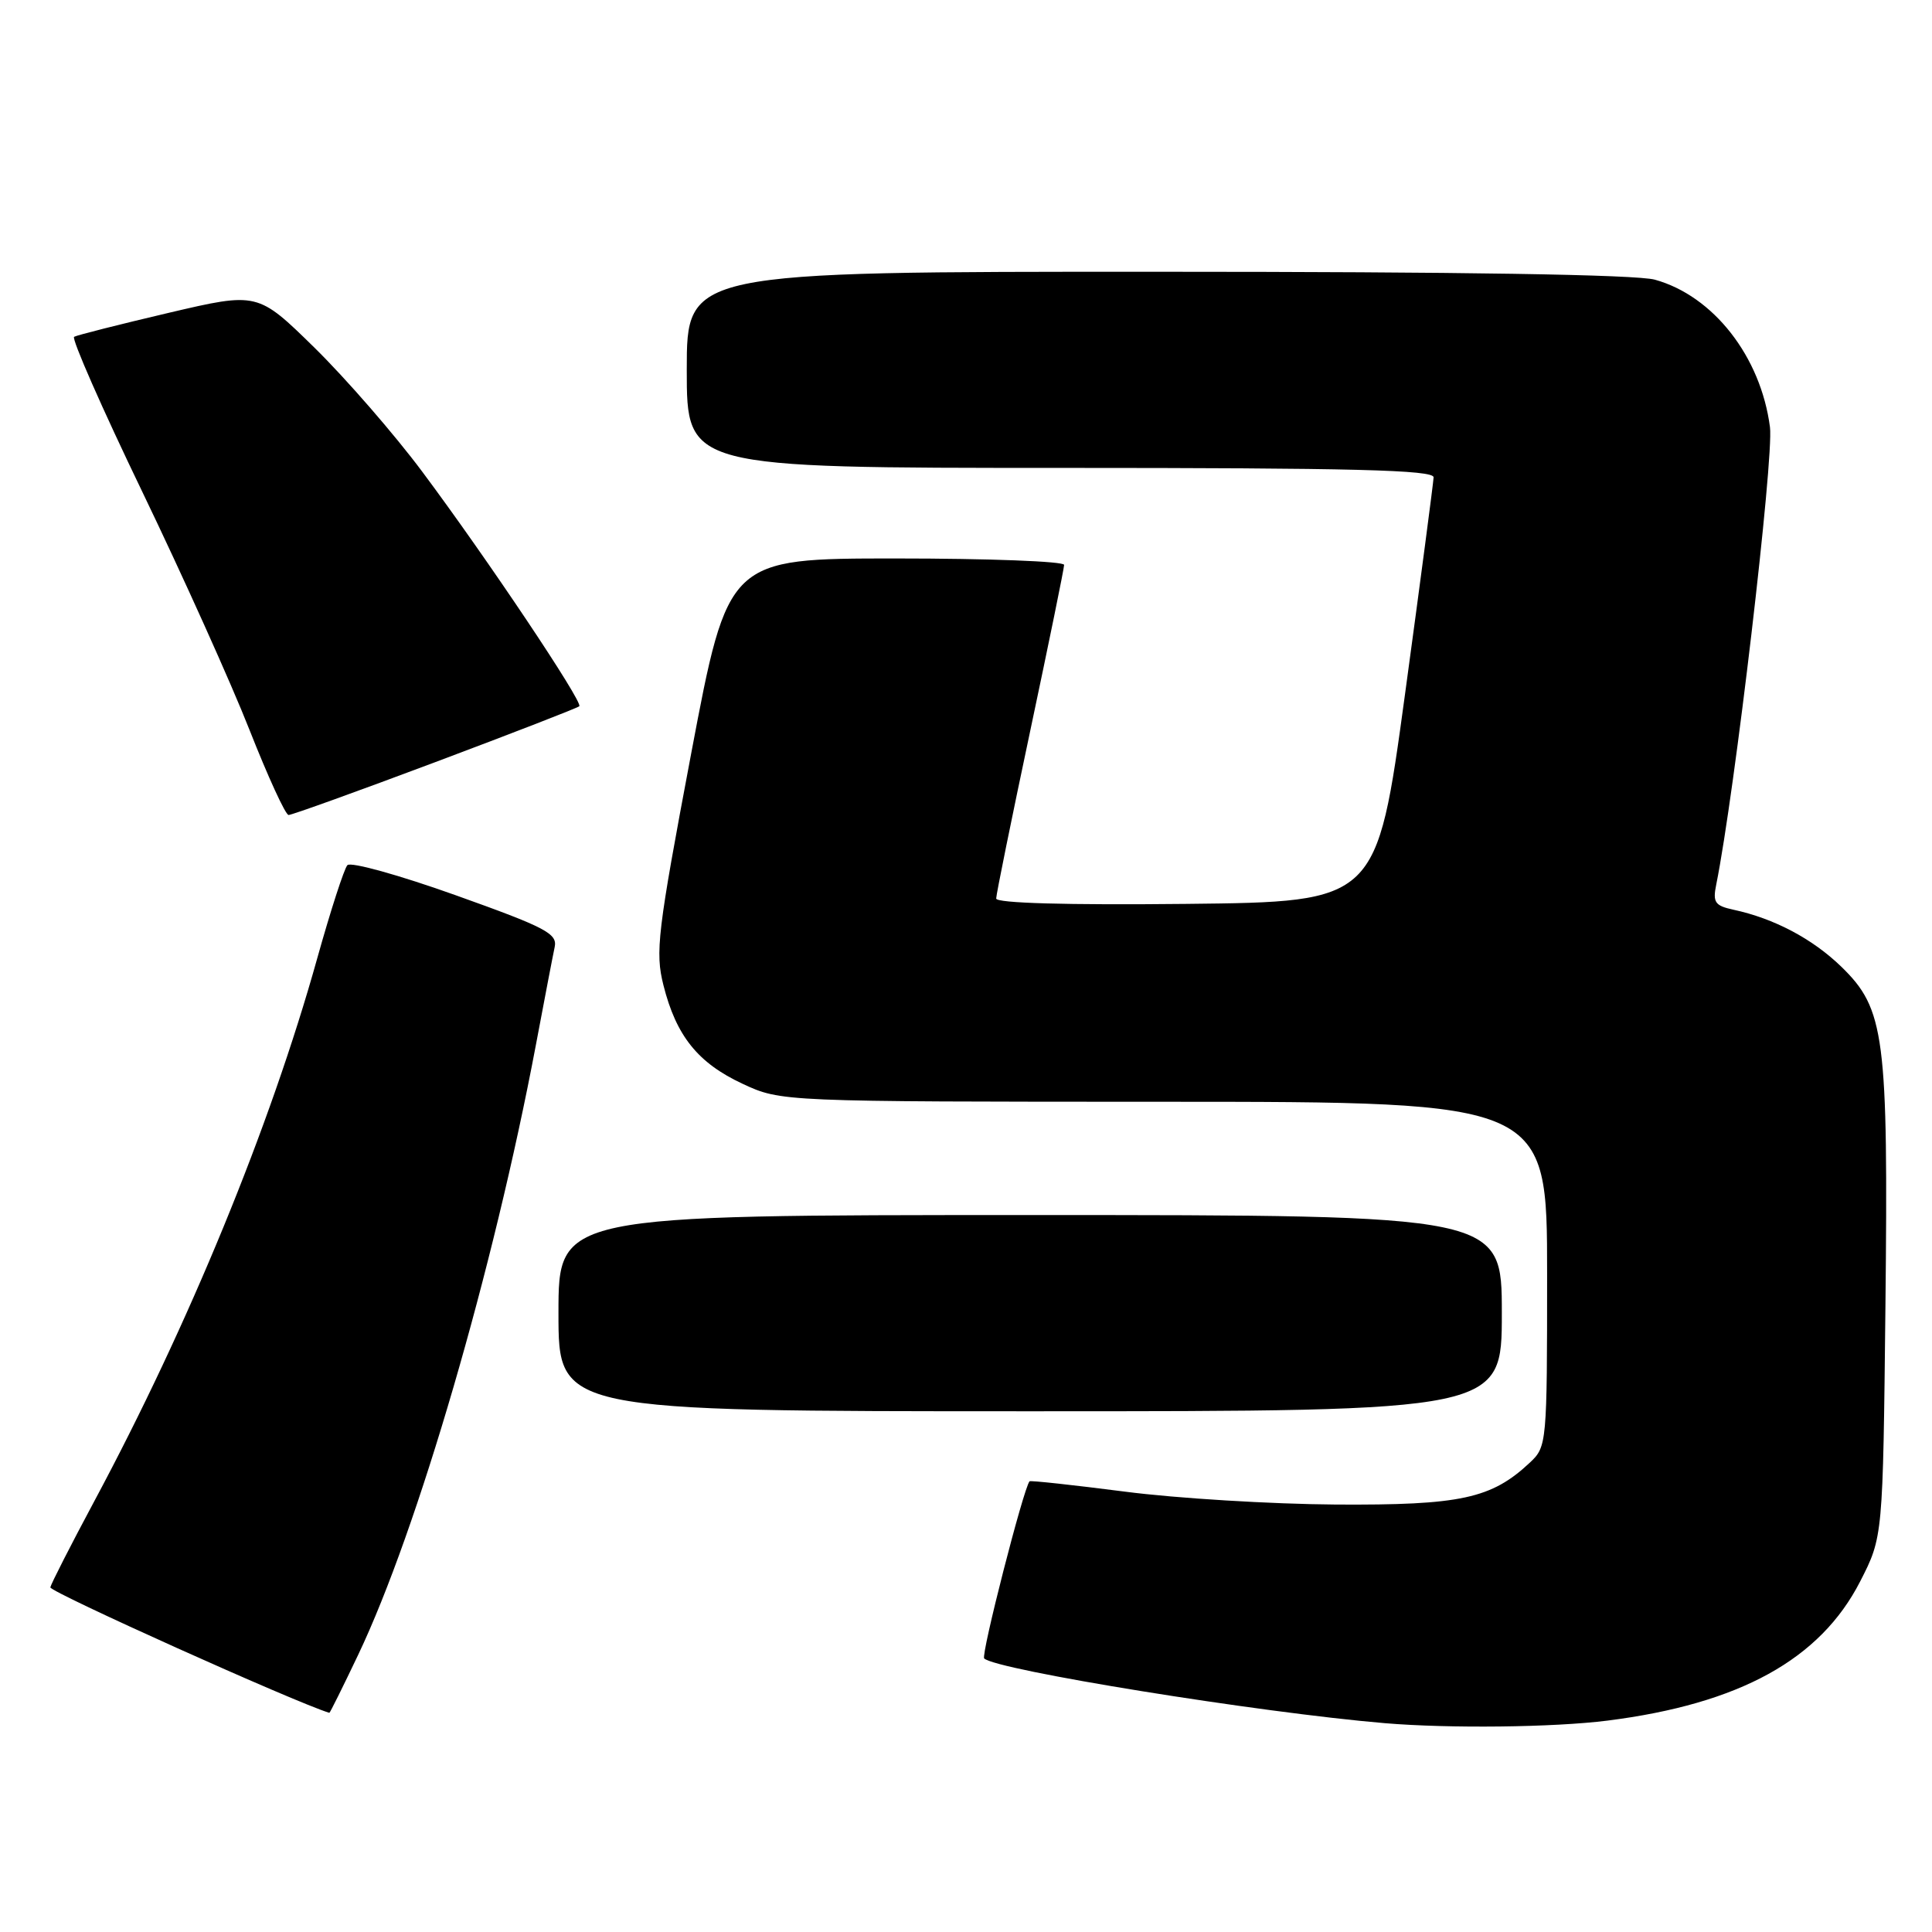 <?xml version="1.0" encoding="UTF-8" standalone="no"?>
<!DOCTYPE svg PUBLIC "-//W3C//DTD SVG 1.1//EN" "http://www.w3.org/Graphics/SVG/1.1/DTD/svg11.dtd" >
<svg xmlns="http://www.w3.org/2000/svg" xmlns:xlink="http://www.w3.org/1999/xlink" version="1.1" viewBox="0 0 256 256">
 <g >
 <path fill="currentColor"
d=" M 213.00 227.99 C 230.50 225.77 241.19 219.89 246.48 209.55 C 249.50 203.65 249.50 203.65 249.83 173.07 C 250.21 137.26 249.75 133.70 243.98 128.09 C 240.16 124.39 235.08 121.70 229.68 120.54 C 227.23 120.01 226.93 119.56 227.41 117.21 C 229.83 105.27 235.06 60.74 234.53 56.60 C 233.32 47.27 227.04 39.21 219.28 37.06 C 216.83 36.38 193.60 36.01 153.25 36.01 C 91.00 36.00 91.00 36.00 91.00 49.00 C 91.00 62.00 91.00 62.00 140.50 62.00 C 179.46 62.00 189.99 62.27 189.96 63.25 C 189.93 63.94 188.23 76.88 186.17 92.00 C 182.42 119.50 182.42 119.50 157.21 119.77 C 141.29 119.94 132.00 119.67 132.00 119.06 C 132.00 118.52 134.03 108.55 136.50 96.89 C 138.97 85.23 141.00 75.32 141.00 74.85 C 141.00 74.38 130.98 74.00 118.73 74.00 C 96.47 74.00 96.47 74.00 91.58 99.87 C 87.11 123.56 86.80 126.15 87.91 130.55 C 89.60 137.27 92.48 140.85 98.40 143.61 C 103.50 145.98 103.50 145.98 154.25 145.99 C 205.00 146.00 205.00 146.00 205.00 168.83 C 205.00 191.24 204.96 191.69 202.74 193.78 C 197.63 198.58 193.56 199.46 177.00 199.36 C 168.47 199.30 155.90 198.54 149.06 197.65 C 142.21 196.77 136.53 196.15 136.42 196.28 C 135.62 197.20 129.96 219.29 130.41 219.75 C 131.95 221.28 166.80 226.92 183.50 228.33 C 192.09 229.05 205.85 228.89 213.00 227.99 Z  M 47.47 219.25 C 55.33 202.74 65.40 168.18 71.00 138.50 C 72.14 132.45 73.26 126.59 73.50 125.48 C 73.87 123.70 72.30 122.88 60.37 118.62 C 52.92 115.96 46.47 114.16 46.03 114.64 C 45.60 115.11 43.80 120.67 42.03 127.00 C 35.80 149.30 25.01 175.57 12.45 199.00 C 9.37 204.75 6.77 209.85 6.67 210.33 C 6.55 210.93 39.16 225.60 43.64 226.96 C 43.72 226.98 45.44 223.51 47.47 219.25 Z  M 199.00 174.00 C 199.00 161.00 199.00 161.00 136.50 161.00 C 74.00 161.00 74.00 161.00 74.00 174.00 C 74.00 187.00 74.00 187.00 136.50 187.00 C 199.00 187.00 199.00 187.00 199.00 174.00 Z  M 57.67 100.99 C 67.95 97.13 76.54 93.80 76.76 93.58 C 77.29 93.05 64.49 73.94 55.95 62.50 C 52.26 57.55 45.84 50.17 41.69 46.09 C 34.14 38.69 34.14 38.69 22.32 41.46 C 15.82 42.99 10.19 44.41 9.82 44.63 C 9.45 44.85 13.53 54.13 18.90 65.26 C 24.26 76.39 30.64 90.56 33.07 96.74 C 35.51 102.93 37.83 107.99 38.24 107.99 C 38.65 108.00 47.39 104.85 57.67 100.99 Z "/>
</g>
</svg>